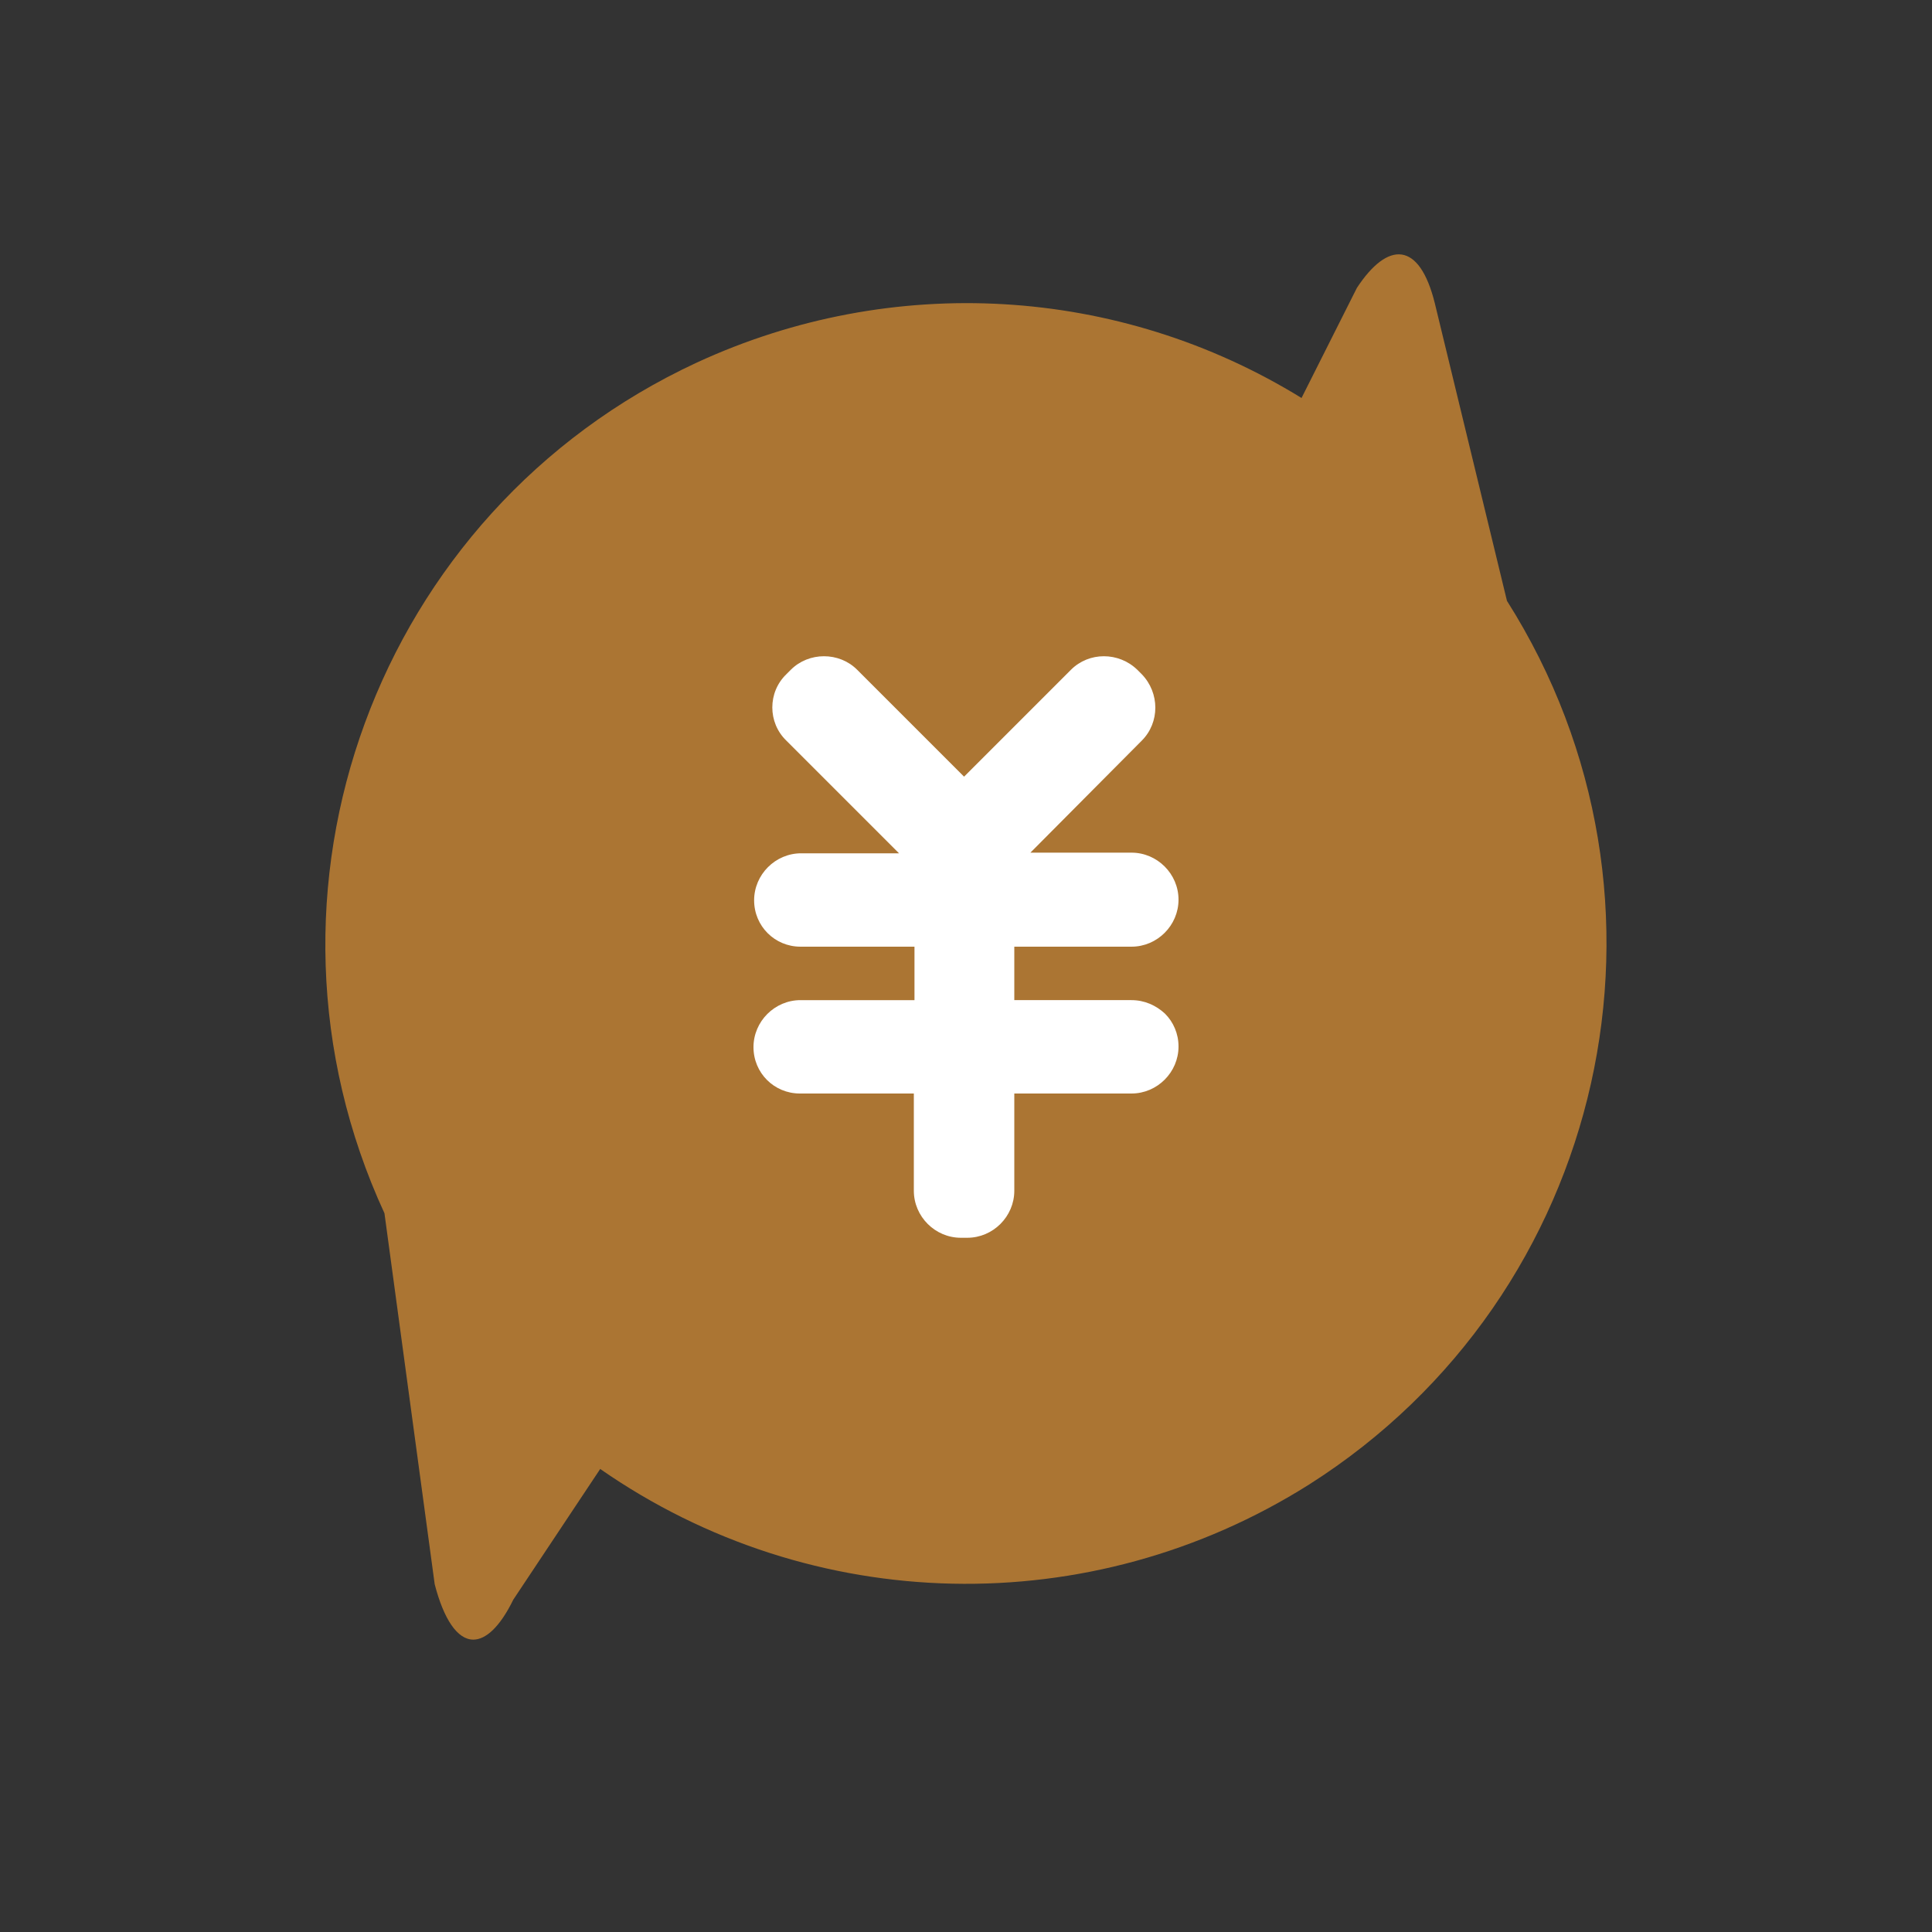 <?xml version="1.0" standalone="no"?><!DOCTYPE svg PUBLIC "-//W3C//DTD SVG 1.1//EN" "http://www.w3.org/Graphics/SVG/1.1/DTD/svg11.dtd"><svg t="1650640692279" class="icon" viewBox="0 0 1024 1024" version="1.1" xmlns="http://www.w3.org/2000/svg" p-id="2063" xmlns:xlink="http://www.w3.org/1999/xlink" width="200" height="200"><rect x="0" y="0" width="1024" height="1024" fill="#333333" stroke="none"/><defs><style type="text/css">@font-face { font-family: feedback-iconfont; src: url("//at.alicdn.com/t/font_1031158_u69w8yhxdu.woff2?t=1630033759944") format("woff2"), url("//at.alicdn.com/t/font_1031158_u69w8yhxdu.woff?t=1630033759944") format("woff"), url("//at.alicdn.com/t/font_1031158_u69w8yhxdu.ttf?t=1630033759944") format("truetype"); }
</style></defs><path d="M798.72 318.464l-38.229-157.696c-8.192-33.109-24.917-33.109-41.301-8.192l-29.355 58.368c-96.939-59.733-217.088-66.56-320.512-18.773-169.984 78.848-244.053 280.576-165.547 450.901l26.624 196.608c4.779 18.432 11.947 29.355 20.48 29.355 6.485 0 13.995-6.485 21.163-21.163l46.08-69.291c112.299 78.165 260.096 81.237 375.808 8.192 158.037-100.352 205.141-309.931 104.789-468.309z" fill="#FCA235" opacity=".6" p-id="2064"></path><path d="M599.723 530.091c6.827 0 12.971 2.731 17.749 7.168 4.437 4.437 7.168 10.581 7.168 17.408 0 13.653-11.264 24.917-24.917 24.917h-62.123v51.541c0 13.653-11.264 24.917-24.917 24.917h-3.413c-13.653 0-24.917-11.264-24.917-24.917v-51.541h-60.416c-6.827 0-12.971-2.731-17.408-7.168-4.437-4.437-7.168-10.581-7.168-17.408 0-13.653 11.264-24.917 24.917-24.917H484.693V501.76h-60.416c-6.827 0-12.971-2.731-17.408-7.168-4.437-4.437-7.168-10.581-7.168-17.408 0-13.653 11.264-24.917 24.917-24.917h51.883L416.768 392.533c-9.899-9.557-9.899-25.6 0-35.157l2.389-2.389c9.557-9.557 25.6-9.557 35.157 0l56.661 56.661 56.661-56.661c9.557-9.557 25.259-9.557 35.157 0l2.389 2.389c9.557 9.899 9.557 25.6 0 35.157L546.133 451.925h53.589c13.653 0 24.917 11.264 24.917 24.917s-11.264 24.917-24.917 24.917h-62.123v28.331h62.123z" fill="#FFFFFF" p-id="2065"></path></svg>